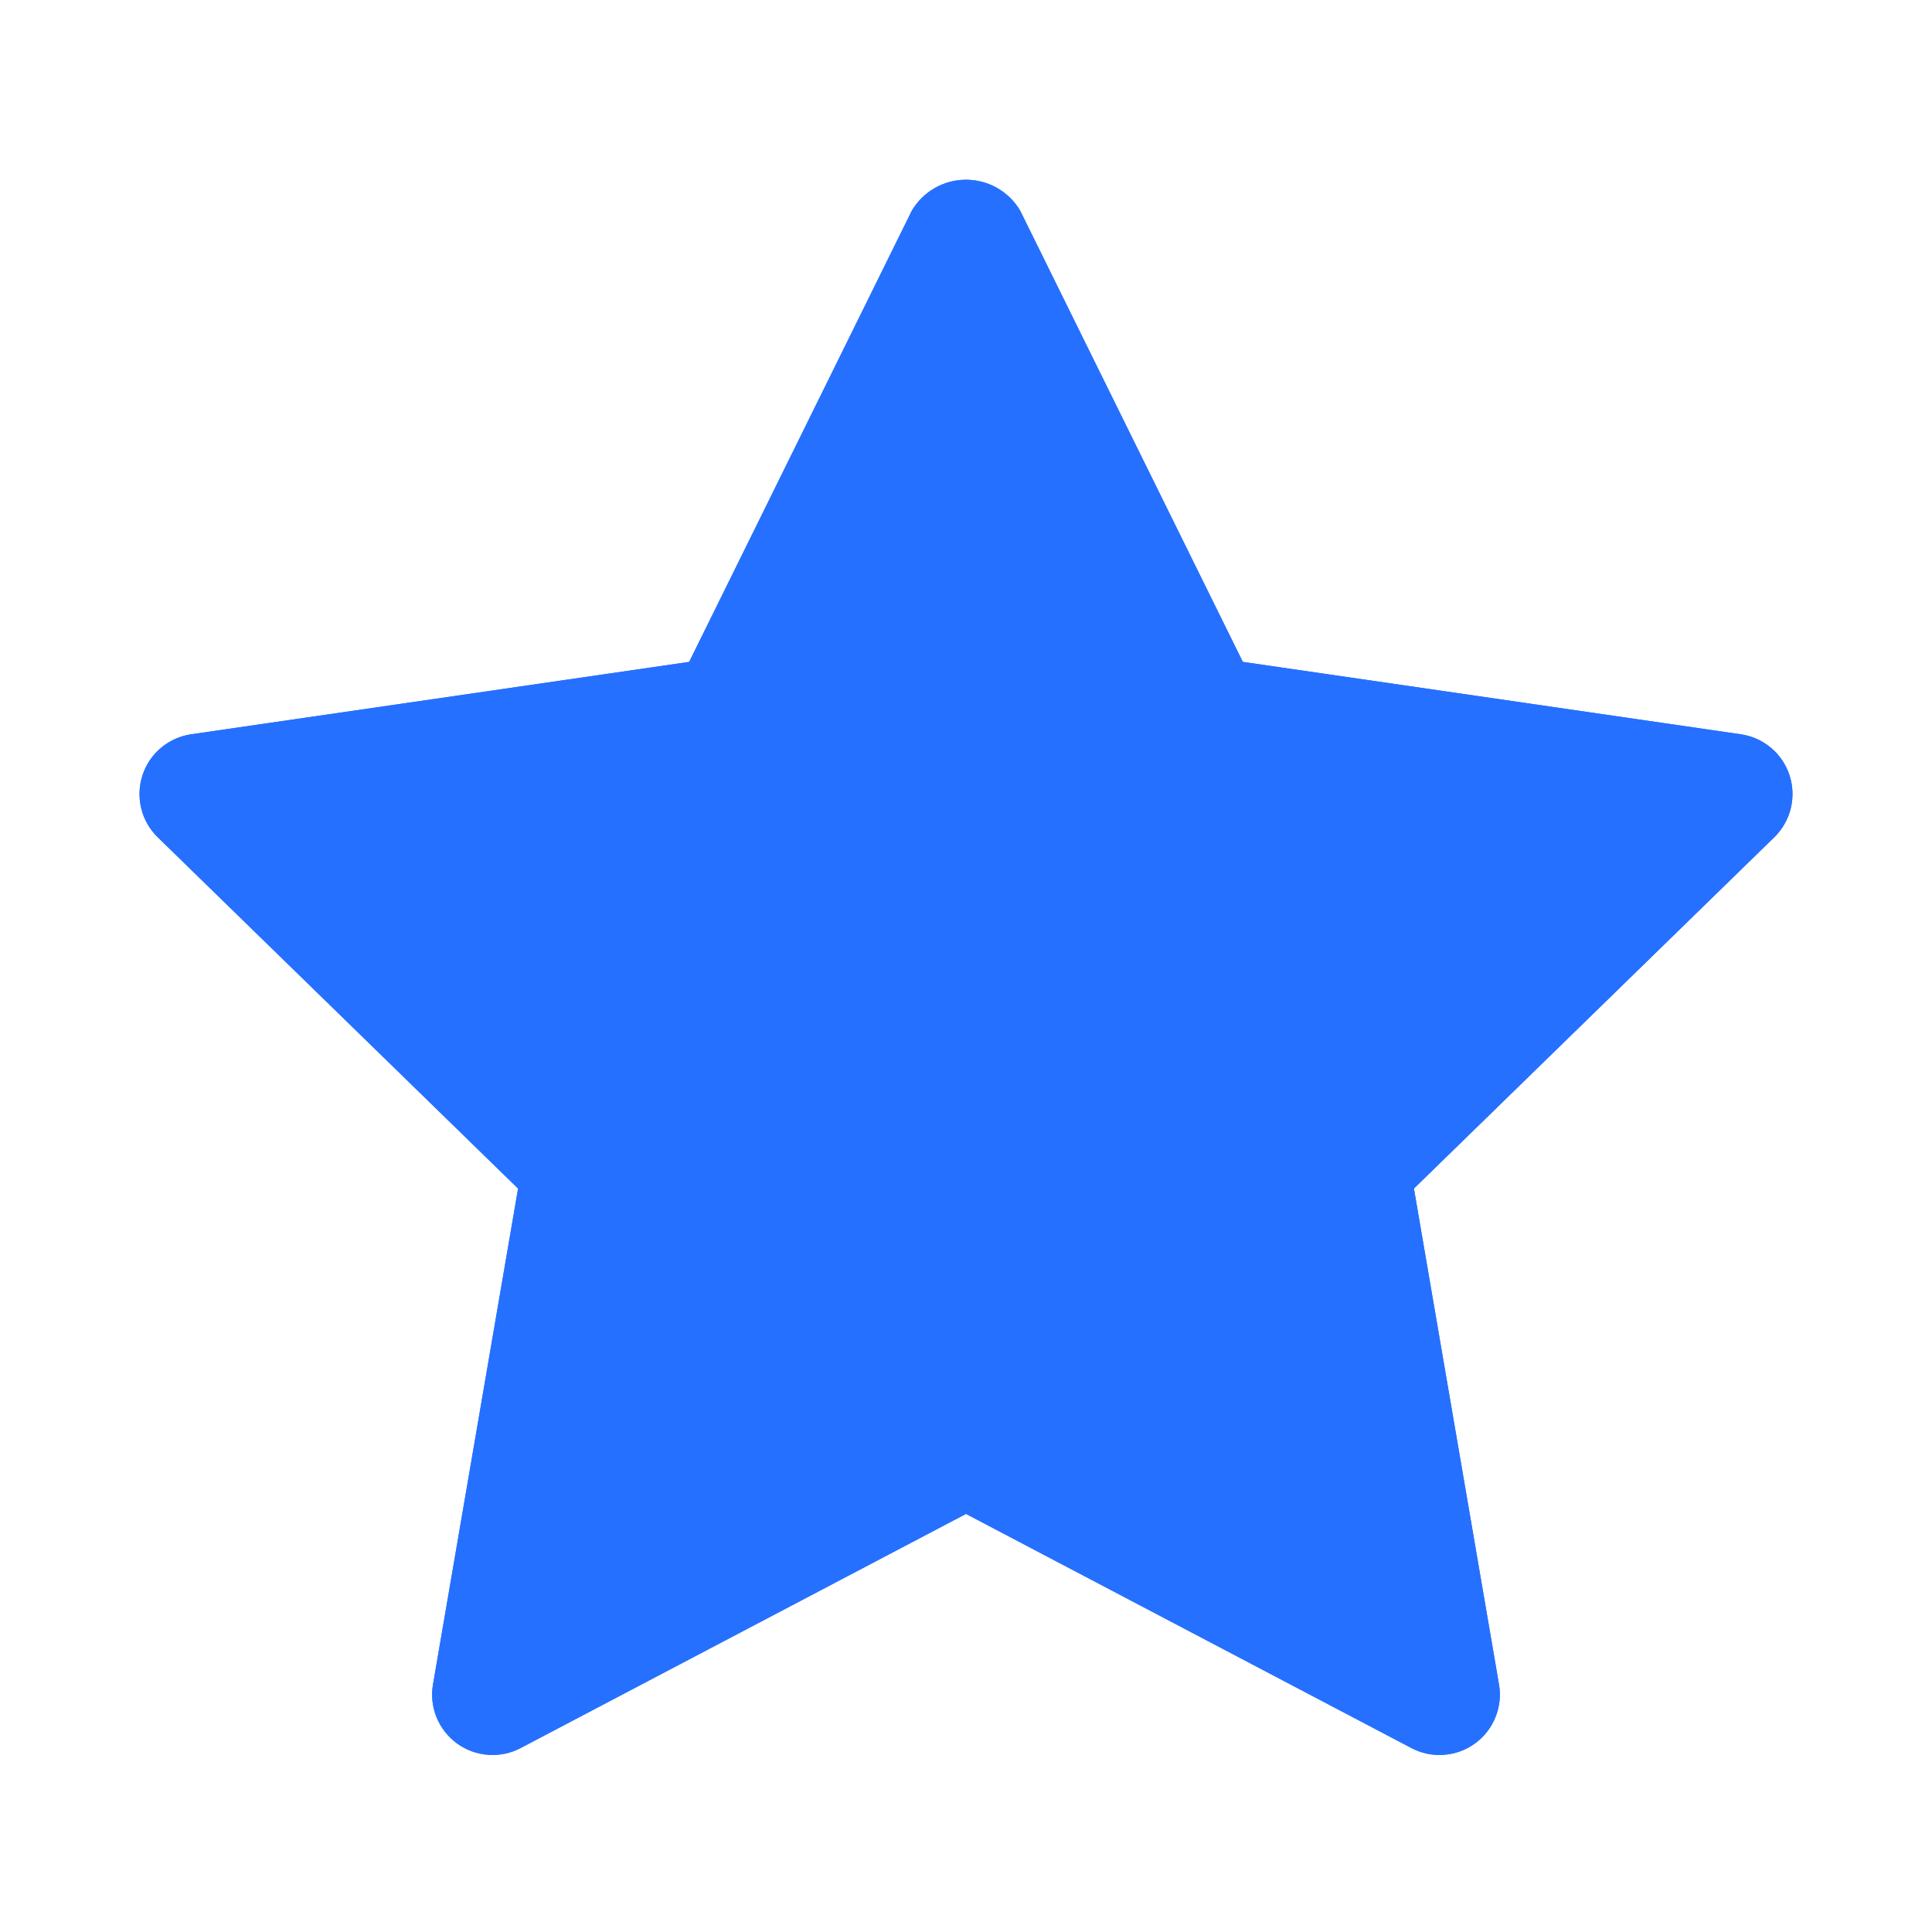 <svg width="32" height="32" viewBox="0 0 32 32" fill="none" xmlns="http://www.w3.org/2000/svg">
<g clip-path="url(#clip0_76_157)">
<path d="M29.641 12.843C29.583 12.665 29.477 12.508 29.334 12.387C29.192 12.267 29.018 12.189 28.833 12.162L20.585 10.963L16.897 3.489C16.805 3.333 16.674 3.204 16.517 3.114C16.359 3.024 16.181 2.977 16 2.977C15.819 2.977 15.641 3.024 15.483 3.114C15.326 3.204 15.195 3.333 15.103 3.489L11.415 10.963L3.167 12.162C2.982 12.189 2.809 12.267 2.666 12.387C2.523 12.507 2.417 12.665 2.36 12.842C2.302 13.02 2.295 13.21 2.34 13.391C2.384 13.572 2.479 13.737 2.612 13.867L8.581 19.686L7.172 27.899C7.14 28.083 7.161 28.272 7.231 28.445C7.302 28.618 7.419 28.767 7.57 28.877C7.721 28.987 7.9 29.052 8.086 29.065C8.272 29.079 8.458 29.04 8.623 28.953L16 25.075L23.377 28.953C23.542 29.04 23.728 29.079 23.914 29.065C24.1 29.052 24.279 28.987 24.43 28.877C24.581 28.767 24.698 28.618 24.768 28.445C24.839 28.272 24.86 28.083 24.828 27.899L23.419 19.686L29.388 13.867C29.521 13.737 29.616 13.572 29.66 13.391C29.705 13.21 29.698 13.02 29.641 12.843ZM21.646 18.62C21.53 18.733 21.444 18.873 21.394 19.027C21.343 19.181 21.332 19.345 21.359 19.505L22.514 26.24L16.465 23.061C16.322 22.985 16.162 22.945 16 22.945C15.838 22.945 15.678 22.985 15.535 23.061L9.486 26.24L10.641 19.505C10.668 19.345 10.656 19.181 10.606 19.027C10.556 18.873 10.469 18.733 10.354 18.62L5.459 13.85L12.223 12.866C12.383 12.843 12.535 12.781 12.666 12.686C12.797 12.591 12.903 12.465 12.975 12.319L16 6.191L19.025 12.319C19.096 12.465 19.202 12.591 19.334 12.686C19.465 12.781 19.617 12.843 19.777 12.866L26.541 13.85L21.646 18.62Z" fill="#2670FF"/>
<path d="M29.388 13.867L23.419 19.686L24.828 27.899C24.86 28.083 24.839 28.272 24.768 28.445C24.698 28.618 24.581 28.767 24.43 28.877C24.279 28.987 24.1 29.052 23.914 29.065C23.728 29.079 23.542 29.04 23.377 28.953L16 25.075L8.623 28.953C8.458 29.04 8.272 29.079 8.086 29.065C7.9 29.052 7.721 28.987 7.57 28.877C7.419 28.767 7.302 28.618 7.231 28.445C7.161 28.272 7.14 28.083 7.172 27.899L8.581 19.686L2.612 13.867C2.479 13.737 2.384 13.572 2.34 13.391C2.295 13.21 2.302 13.02 2.36 12.842C2.417 12.665 2.523 12.507 2.666 12.387C2.809 12.267 2.982 12.189 3.167 12.162L11.415 10.963L15.103 3.489C15.195 3.333 15.326 3.204 15.483 3.114C15.641 3.024 15.819 2.977 16 2.977C16.181 2.977 16.359 3.024 16.517 3.114C16.674 3.204 16.805 3.333 16.897 3.489L20.585 10.963L28.833 12.162C29.018 12.189 29.191 12.267 29.334 12.387C29.477 12.507 29.583 12.665 29.64 12.842C29.698 13.02 29.705 13.21 29.66 13.391C29.616 13.572 29.521 13.737 29.388 13.867Z" fill="#2670FF"/>
</g>
<defs>
<clipPath id="clip0_76_157">
<rect width="32" height="32" fill="white"/>
</clipPath>
</defs>
</svg>
